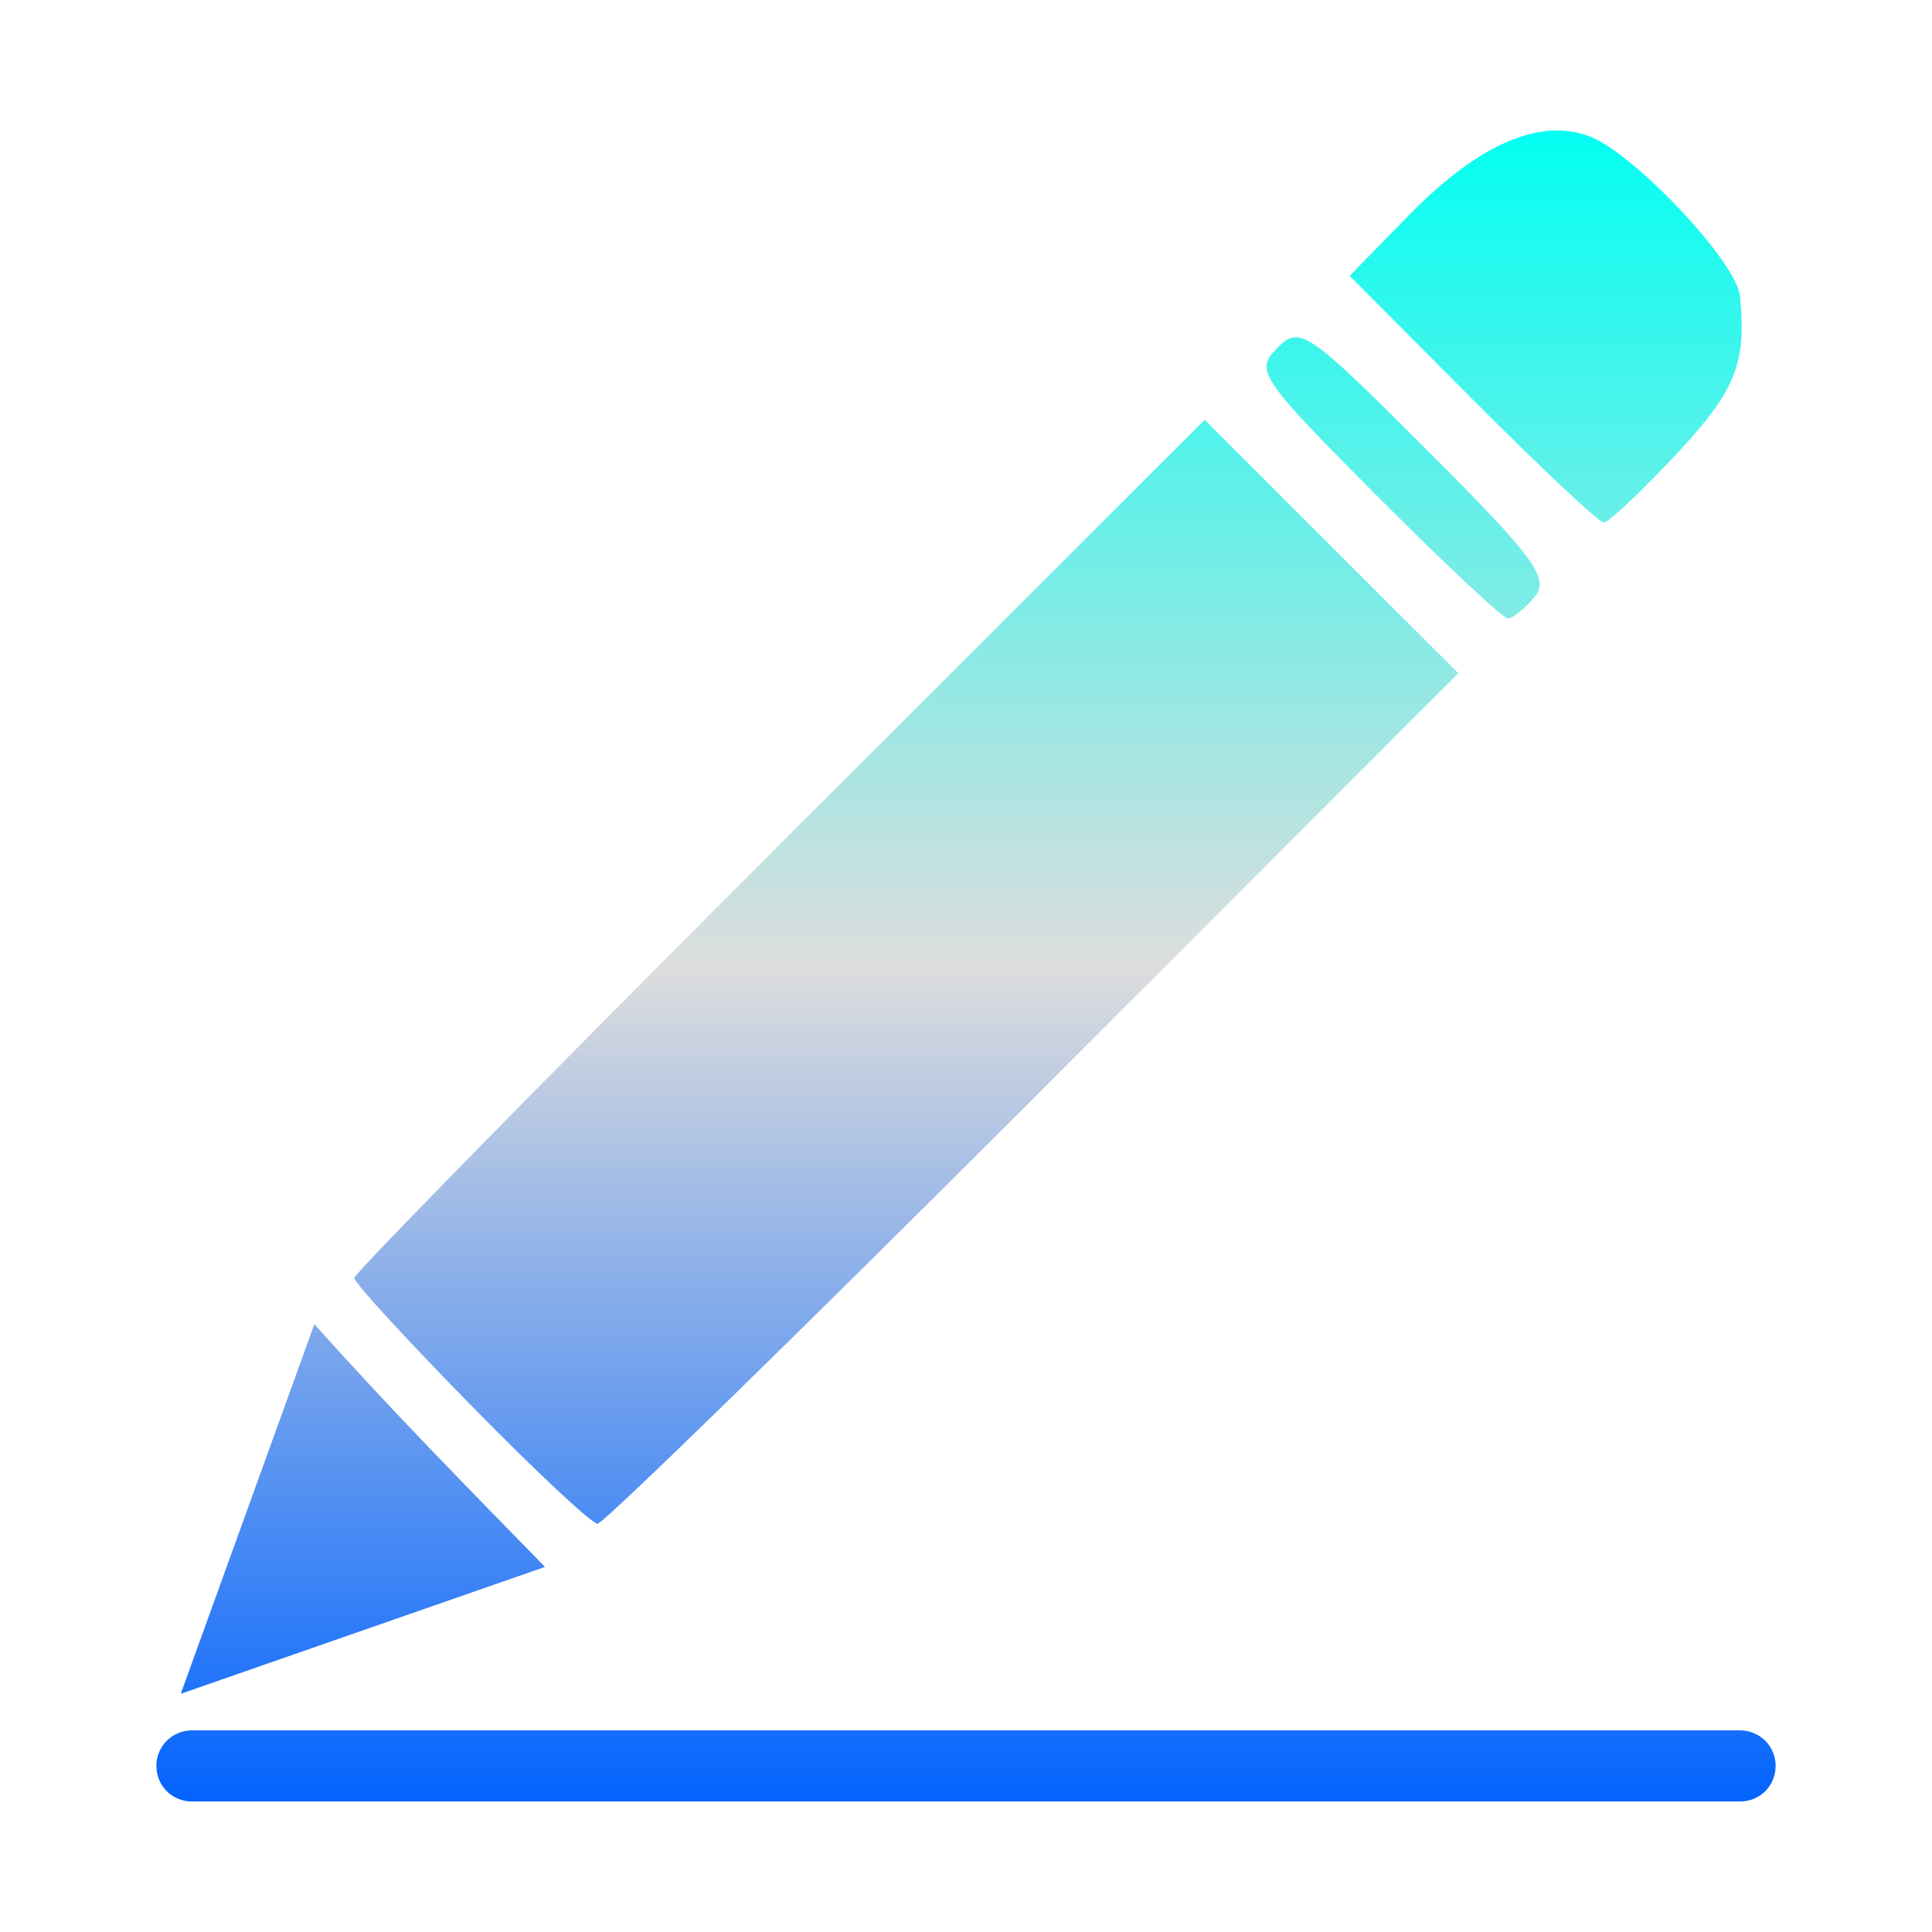 <svg xmlns="http://www.w3.org/2000/svg" xmlns:xlink="http://www.w3.org/1999/xlink" width="64px" height="64px" viewBox="0 0 64 64" version="1.1">
<defs>
<linearGradient id="linear0" gradientUnits="userSpaceOnUse" x1="0" y1="0" x2="0" y2="1" gradientTransform="matrix(53.64,0,0,55.351,5.18,4.324)">
<stop offset="0" style="stop-color:#00fff2;stop-opacity:1;"/>
<stop offset="0.5" style="stop-color:#dddddd;stop-opacity:1;"/>
<stop offset="1" style="stop-color:#0062ff;stop-opacity:1;"/>
</linearGradient>
</defs>
<g id="surface1">
<path style=" stroke:none;fill-rule:evenodd;fill:url(#linear0);" d="M 48.77 13.219 L 44.707 9.137 L 46.711 7.09 C 48.996 4.766 51.039 3.883 52.676 4.527 C 54.164 5.109 57.539 8.691 57.637 9.809 C 57.863 12.039 57.496 12.941 55.523 15.055 C 54.363 16.293 53.285 17.309 53.125 17.309 C 52.969 17.309 51.012 15.469 48.77 13.219 Z M 45.59 16.402 C 41.73 12.523 41.562 12.273 42.312 11.527 C 43.059 10.773 43.312 10.949 47.262 14.902 C 50.852 18.488 51.348 19.164 50.836 19.773 C 50.512 20.164 50.113 20.488 49.949 20.488 C 49.789 20.488 47.828 18.648 45.59 16.402 Z M 15.59 46.539 C 13.473 44.379 11.734 42.488 11.734 42.336 C 11.734 42.188 18.07 35.73 25.82 27.984 L 39.906 13.906 L 44.109 18.105 L 48.309 22.301 L 34.23 36.391 C 26.484 44.137 19.988 50.477 19.793 50.477 C 19.605 50.477 17.711 48.707 15.59 46.539 Z M 10.414 43.863 C 12.875 46.625 15.469 49.262 18.055 51.906 L 5.988 56.109 Z M 6.355 57.32 L 57.645 57.32 C 57.957 57.32 58.254 57.445 58.477 57.664 C 58.699 57.887 58.82 58.188 58.82 58.496 C 58.82 58.812 58.699 59.113 58.477 59.336 C 58.254 59.555 57.957 59.676 57.645 59.676 L 6.355 59.676 C 6.043 59.676 5.746 59.555 5.523 59.336 C 5.301 59.113 5.18 58.812 5.18 58.496 C 5.18 58.188 5.301 57.887 5.523 57.664 C 5.746 57.445 6.043 57.32 6.355 57.32 Z M 6.355 57.32 "/>
</g>
</svg>
